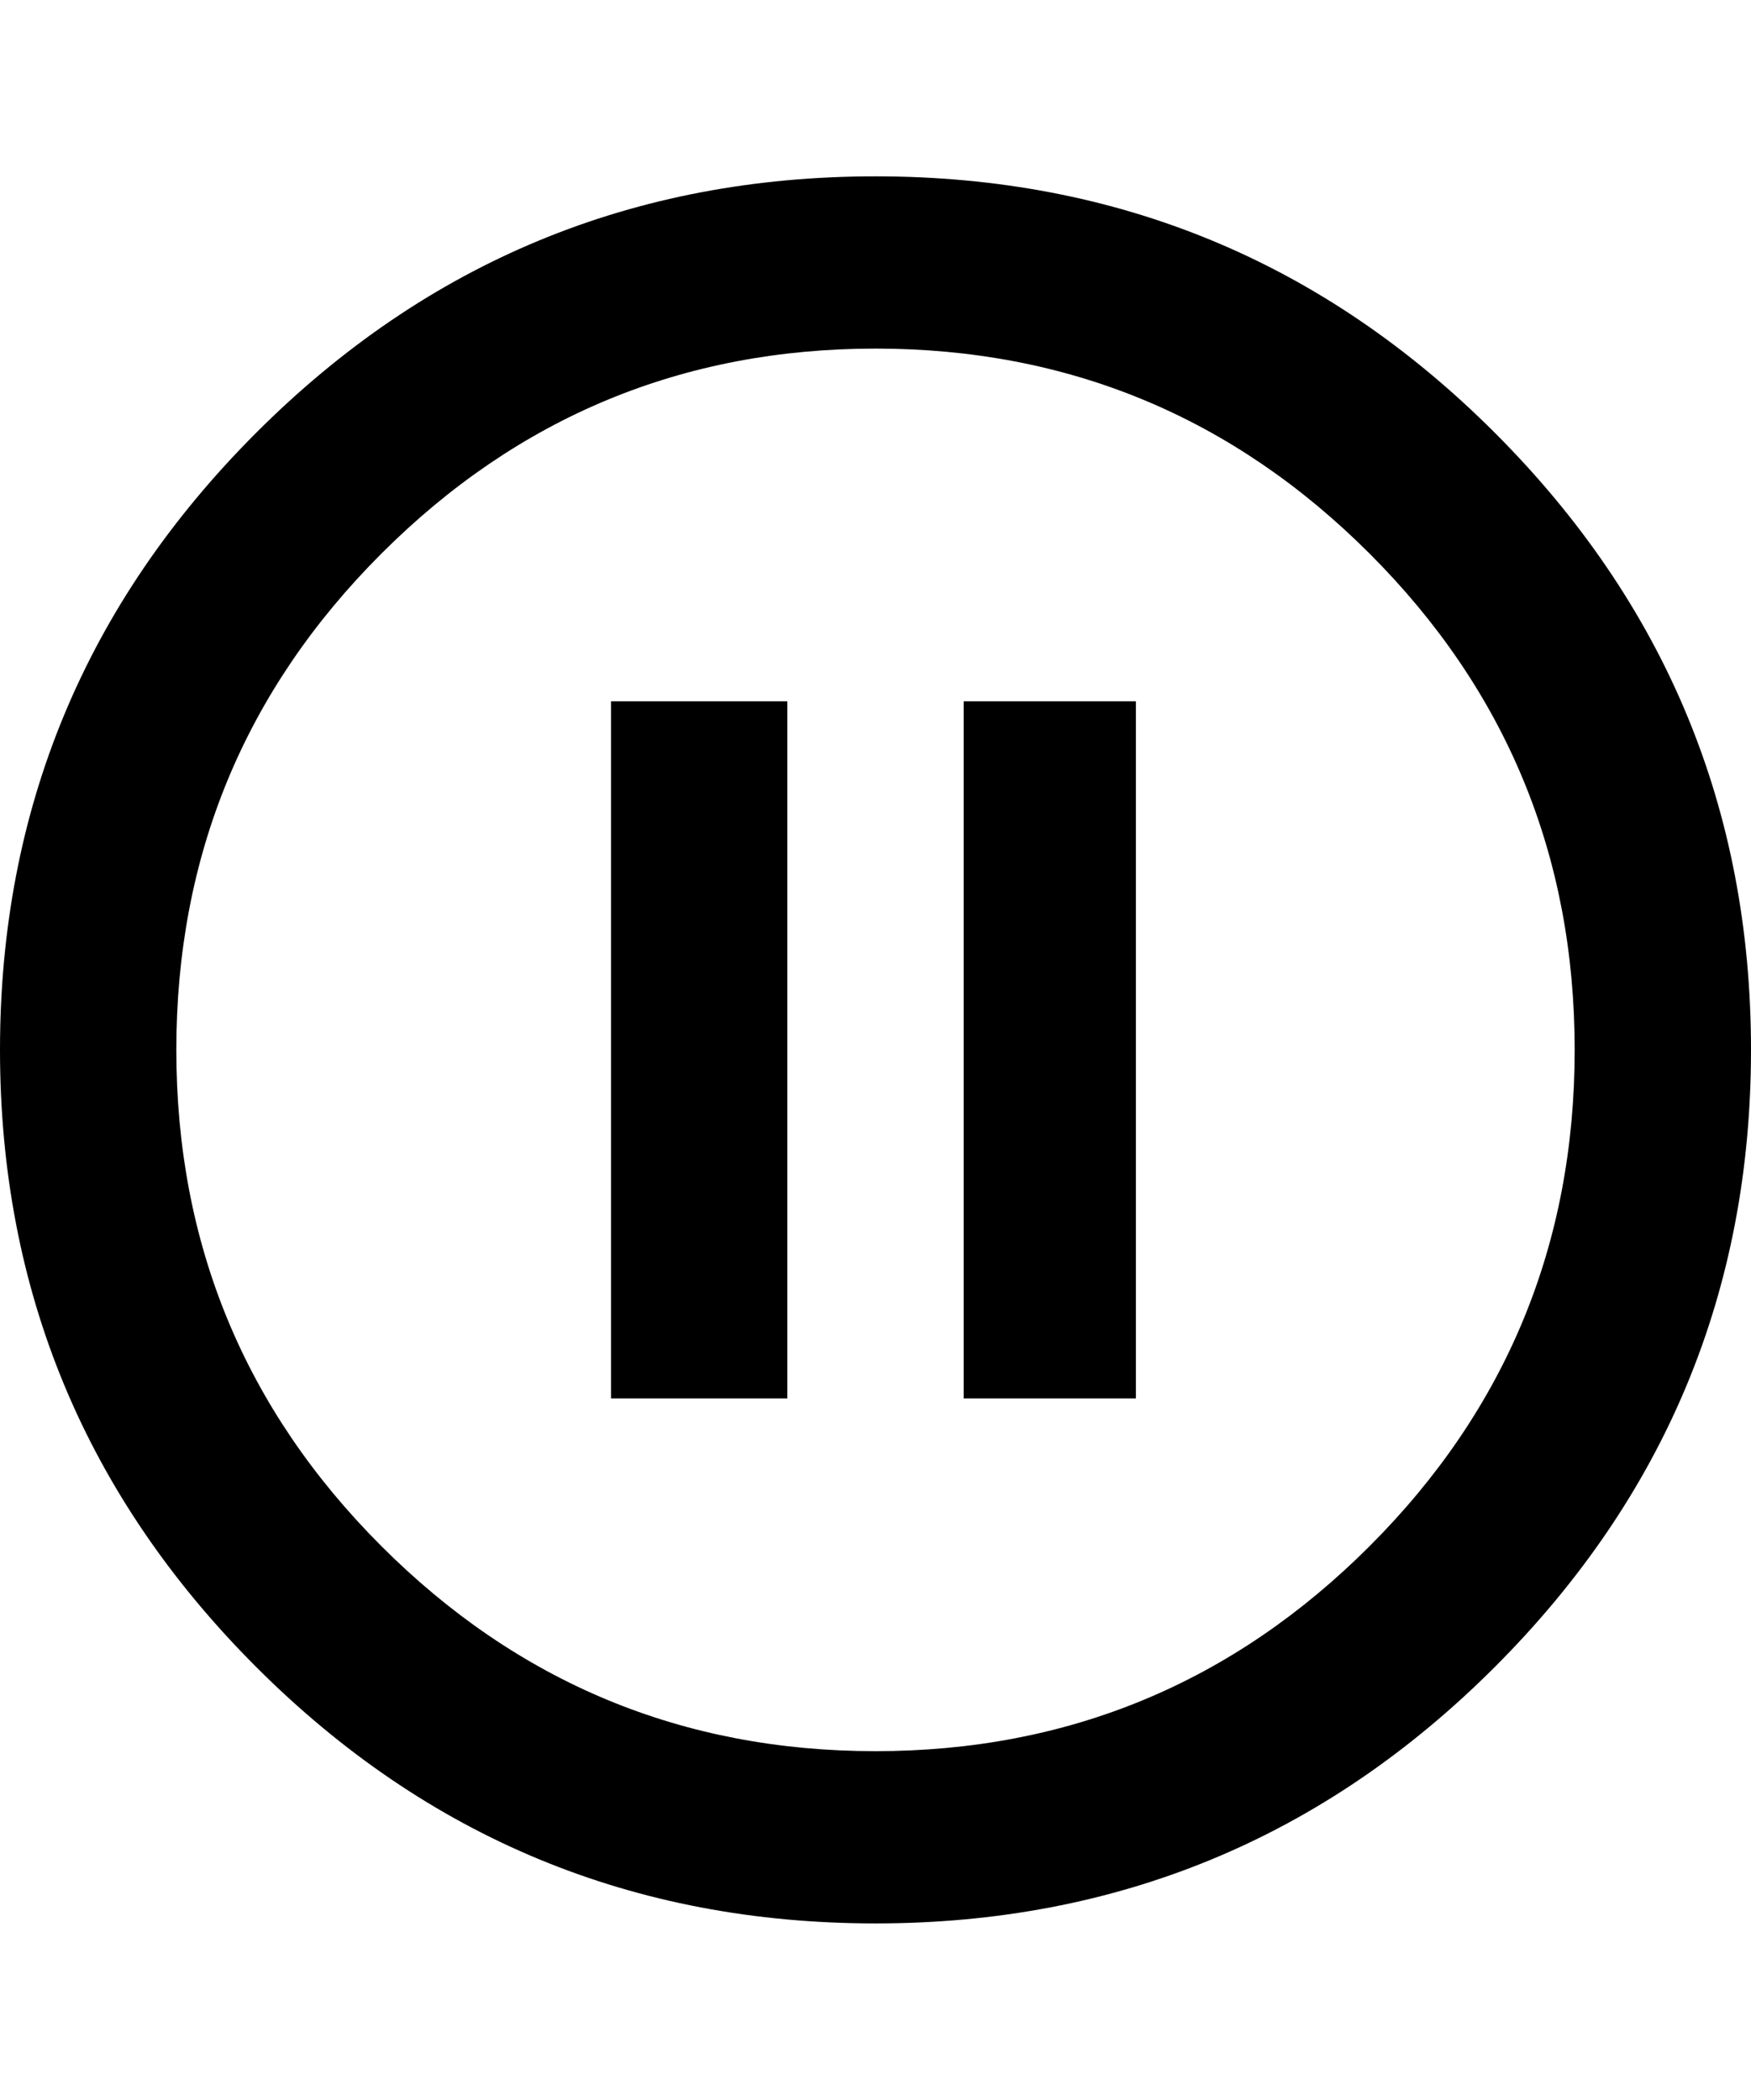 <svg xmlns="http://www.w3.org/2000/svg" viewBox="0 0 427 512"><path d="M149 341v-170h43v170h-43zm64.5-298q88.5 0 151 62.5t62.5 150.5-62.5 150.5-151 62.5-151-62.5-62.5-150.5 62.5-150.5 151-62.5zm0 384q70.5 0 120.5-50t50-121-50-121-120.5-50-120.5 50-50 121 50 121 120.5 50zm21.5-86v-170h42v170h-42z"/></svg>
